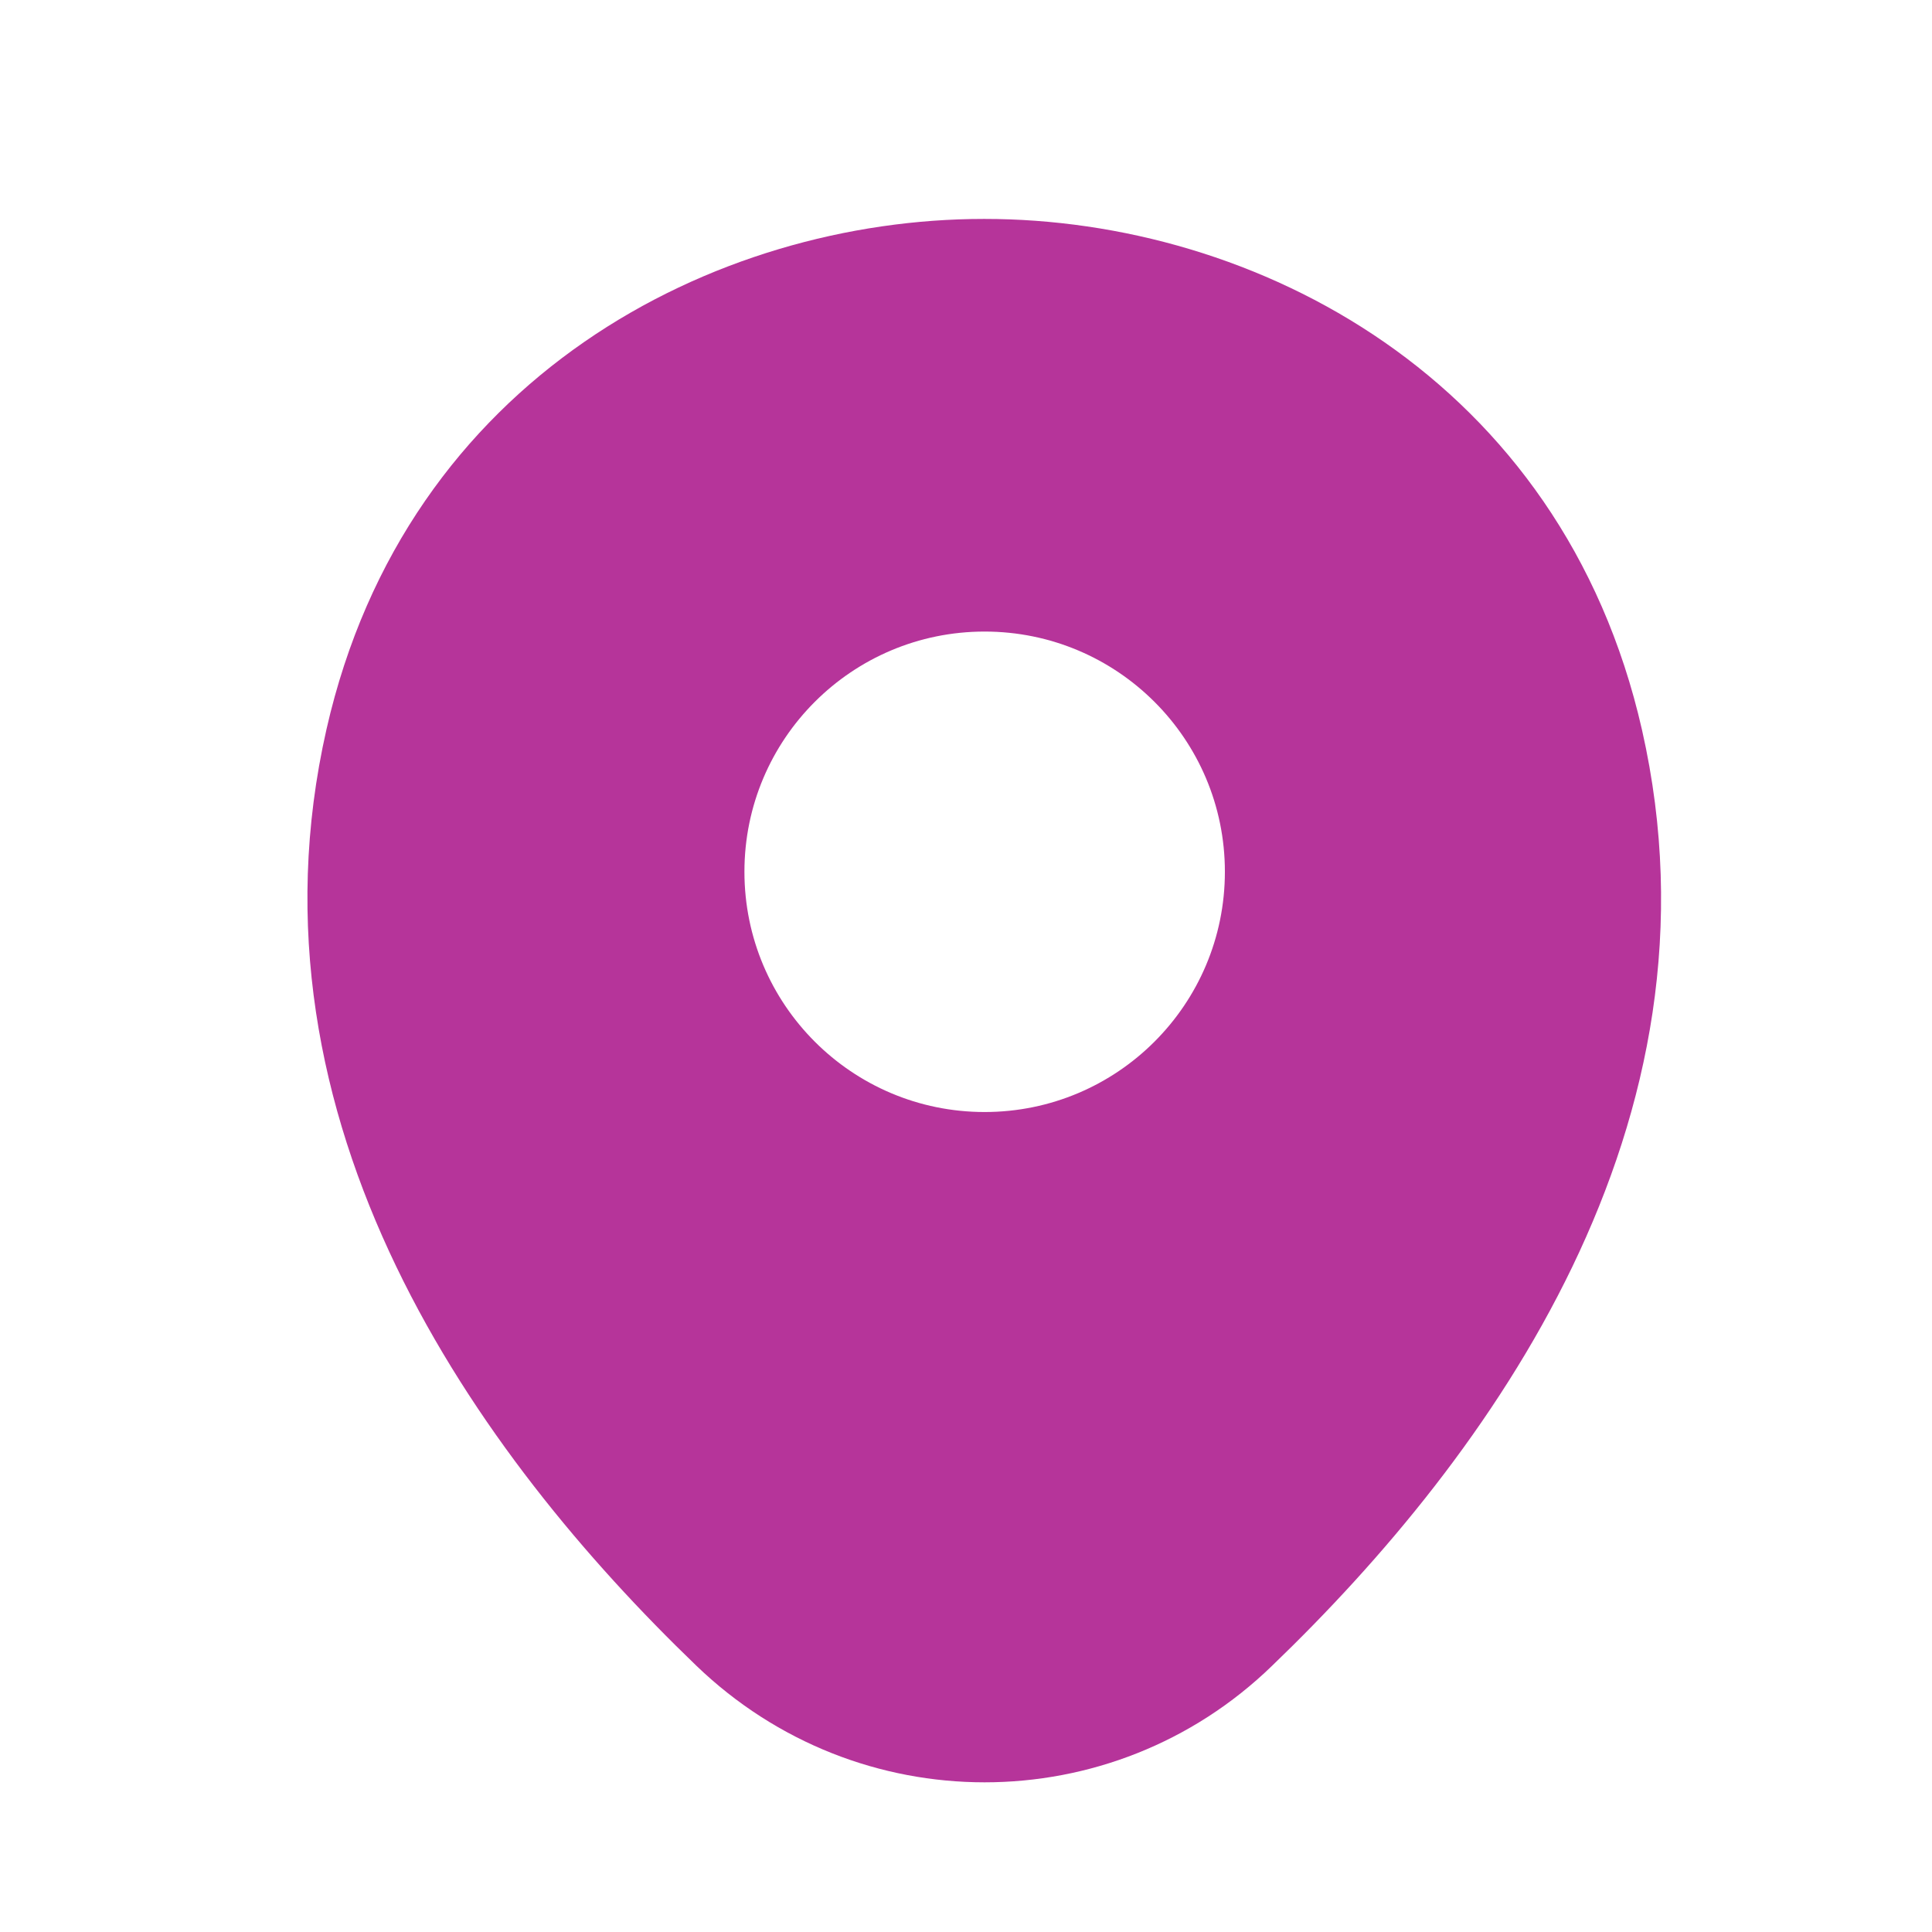 <svg width="19" height="19" viewBox="0 0 19 19" fill="none" xmlns="http://www.w3.org/2000/svg">
<g clip-path="url(#clip0_8720_2294)">
<path d="M16.148 7.178C15.361 3.713 12.338 2.153 9.683 2.153C9.683 2.153 9.683 2.153 9.676 2.153C7.028 2.153 3.998 3.706 3.211 7.171C2.333 11.041 4.703 14.318 6.848 16.381C7.643 17.146 8.663 17.528 9.683 17.528C10.703 17.528 11.723 17.146 12.511 16.381C14.656 14.318 17.026 11.048 16.148 7.178ZM9.683 10.936C8.378 10.936 7.321 9.878 7.321 8.573C7.321 7.268 8.378 6.211 9.683 6.211C10.988 6.211 12.046 7.268 12.046 8.573C12.046 9.878 10.988 10.936 9.683 10.936Z" fill="#B6349A"/>
</g>
<defs>
<clipPath id="clip0_8720_2294">
<rect width="18" height="18" fill="white" transform="translate(0.682 0.841)"/>
</clipPath>
</defs>
</svg>
